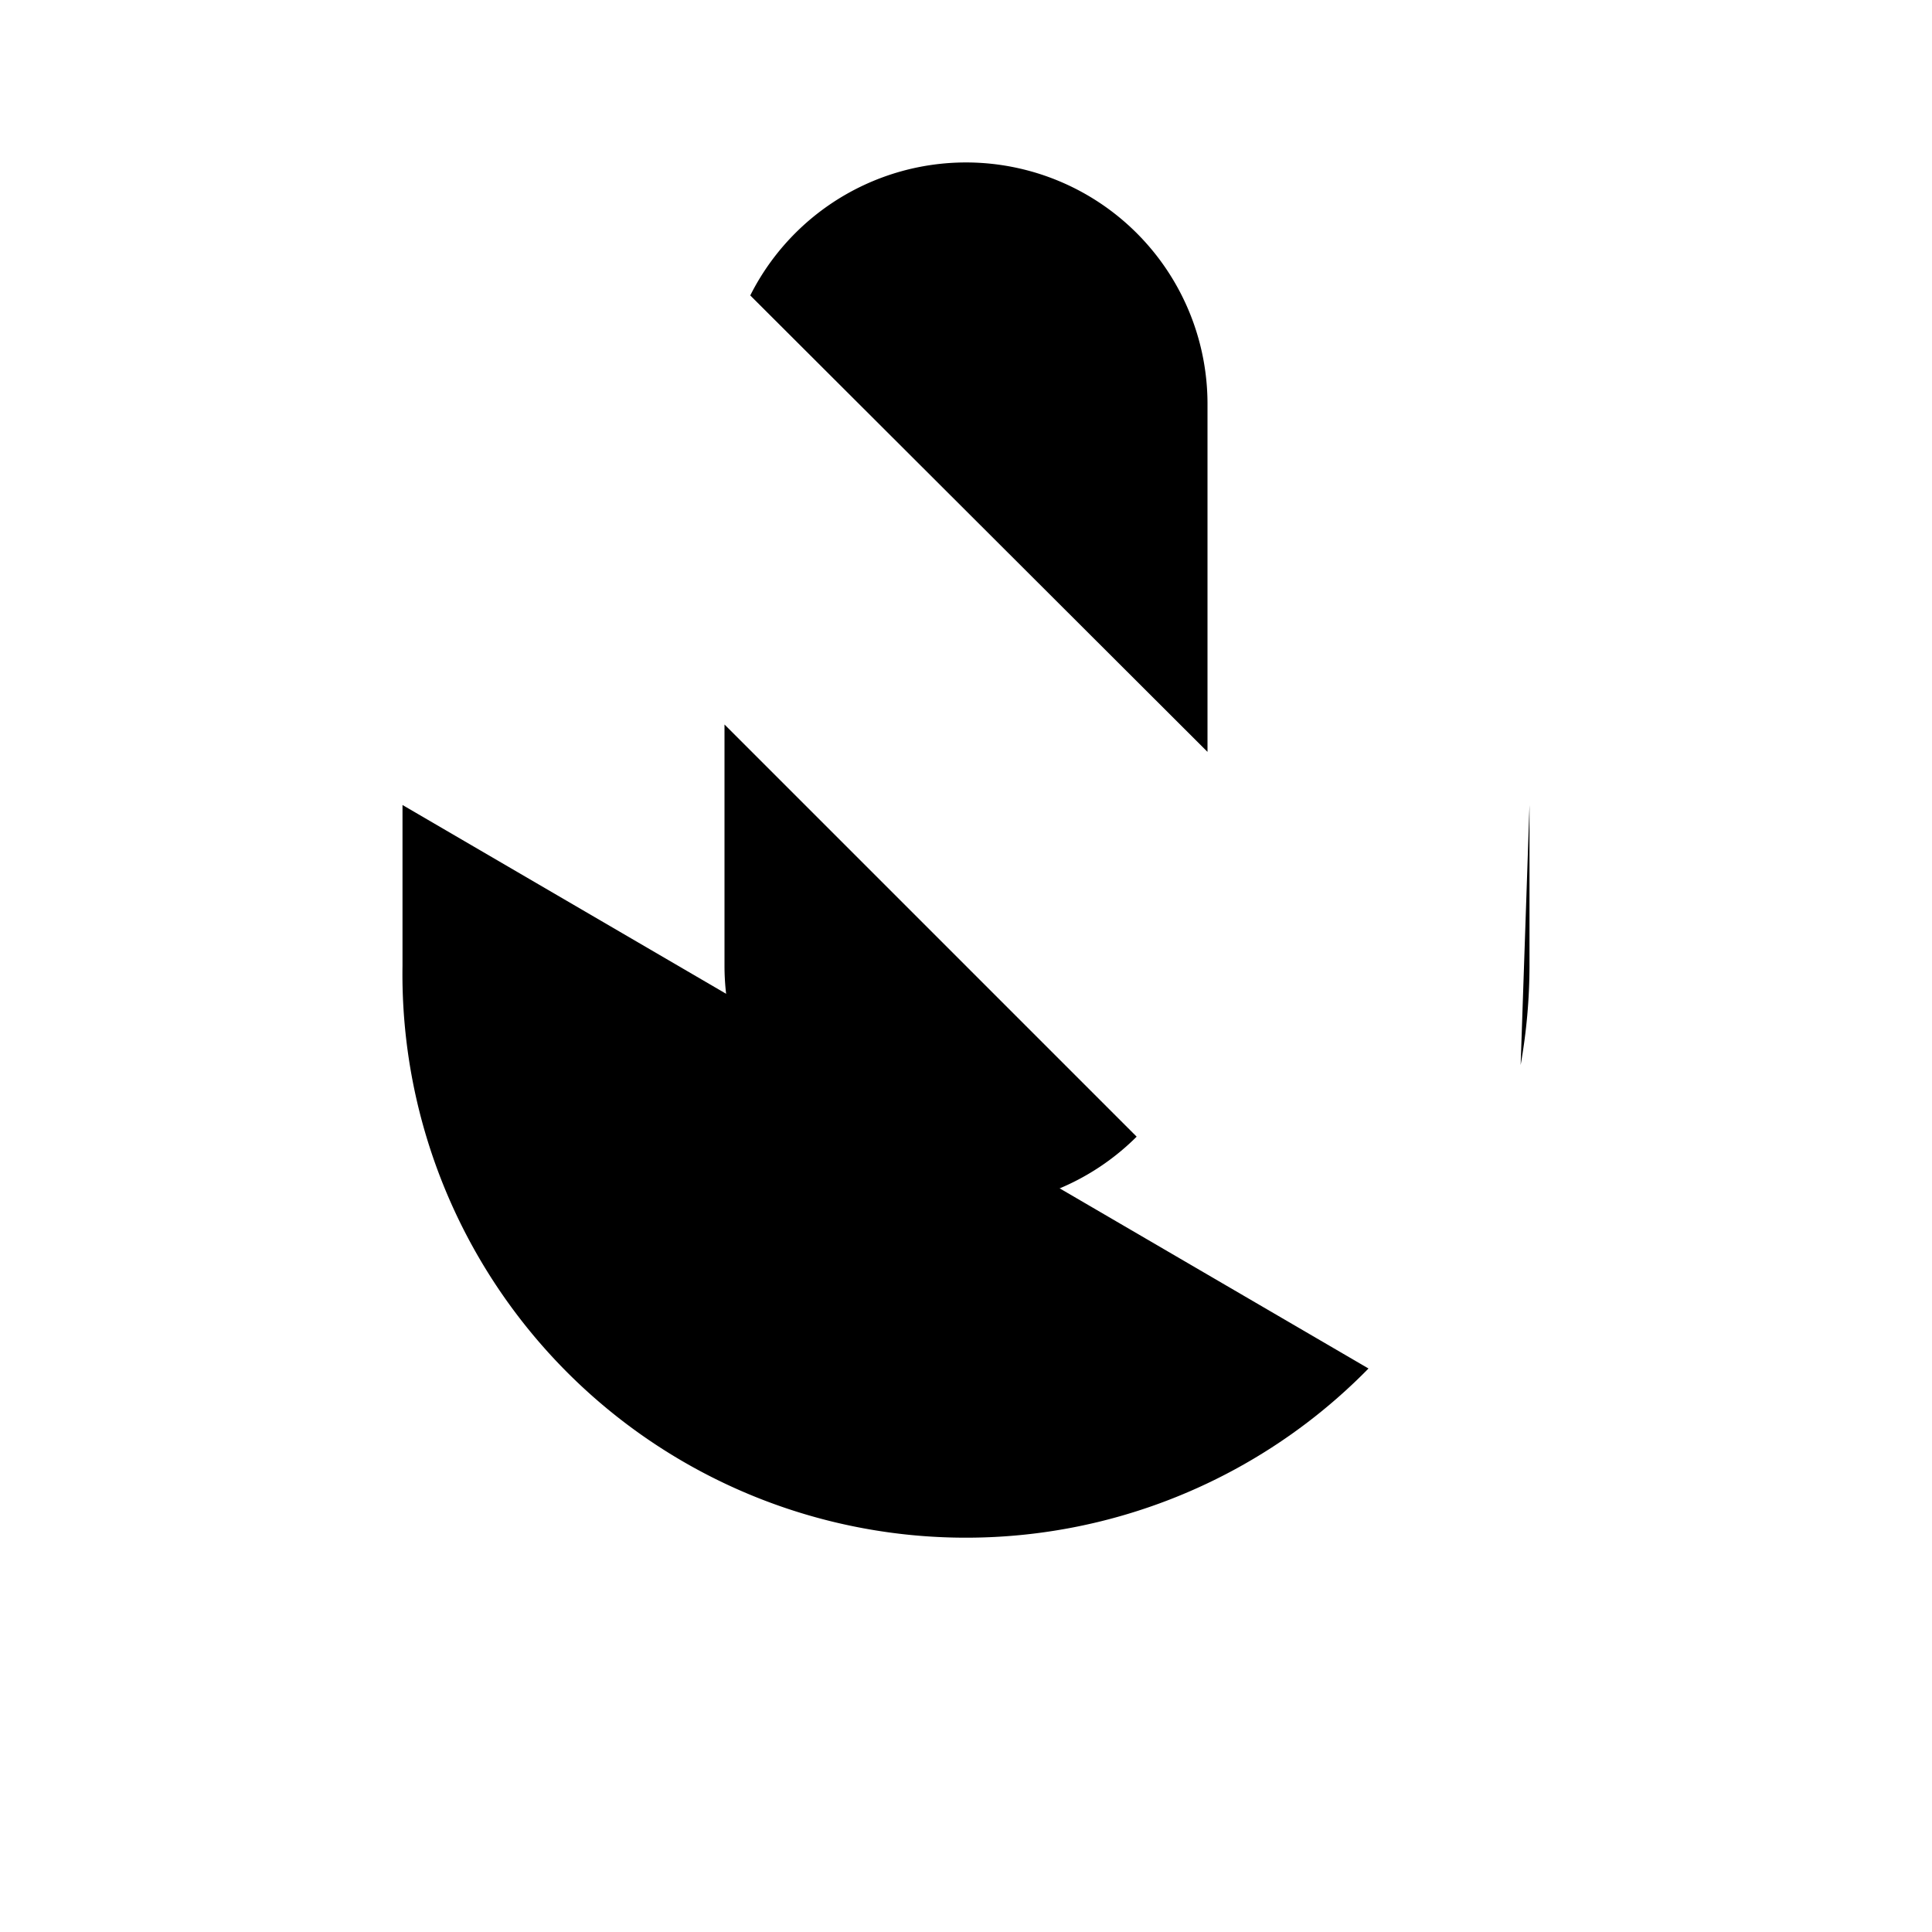 <svg xmlns="http://www.w3.org/2000/svg" width="24" height="24" viewBox="0 0 24 24"><line x1="2" y1="2" x2="22" y2="22"/><path d="M18.89 13.23A7.12 7.12 0 0 0 19 12v-2"/><path d="M5 10v2a7 7 0 0 0 12 5"/><path d="M15 9.34V5a3 3 0 0 0-5.68-1.33"/><path d="M9 9v3a3 3 0 0 0 5.12 2.12"/><line x1="12" y1="19" x2="12" y2="22"/></svg>